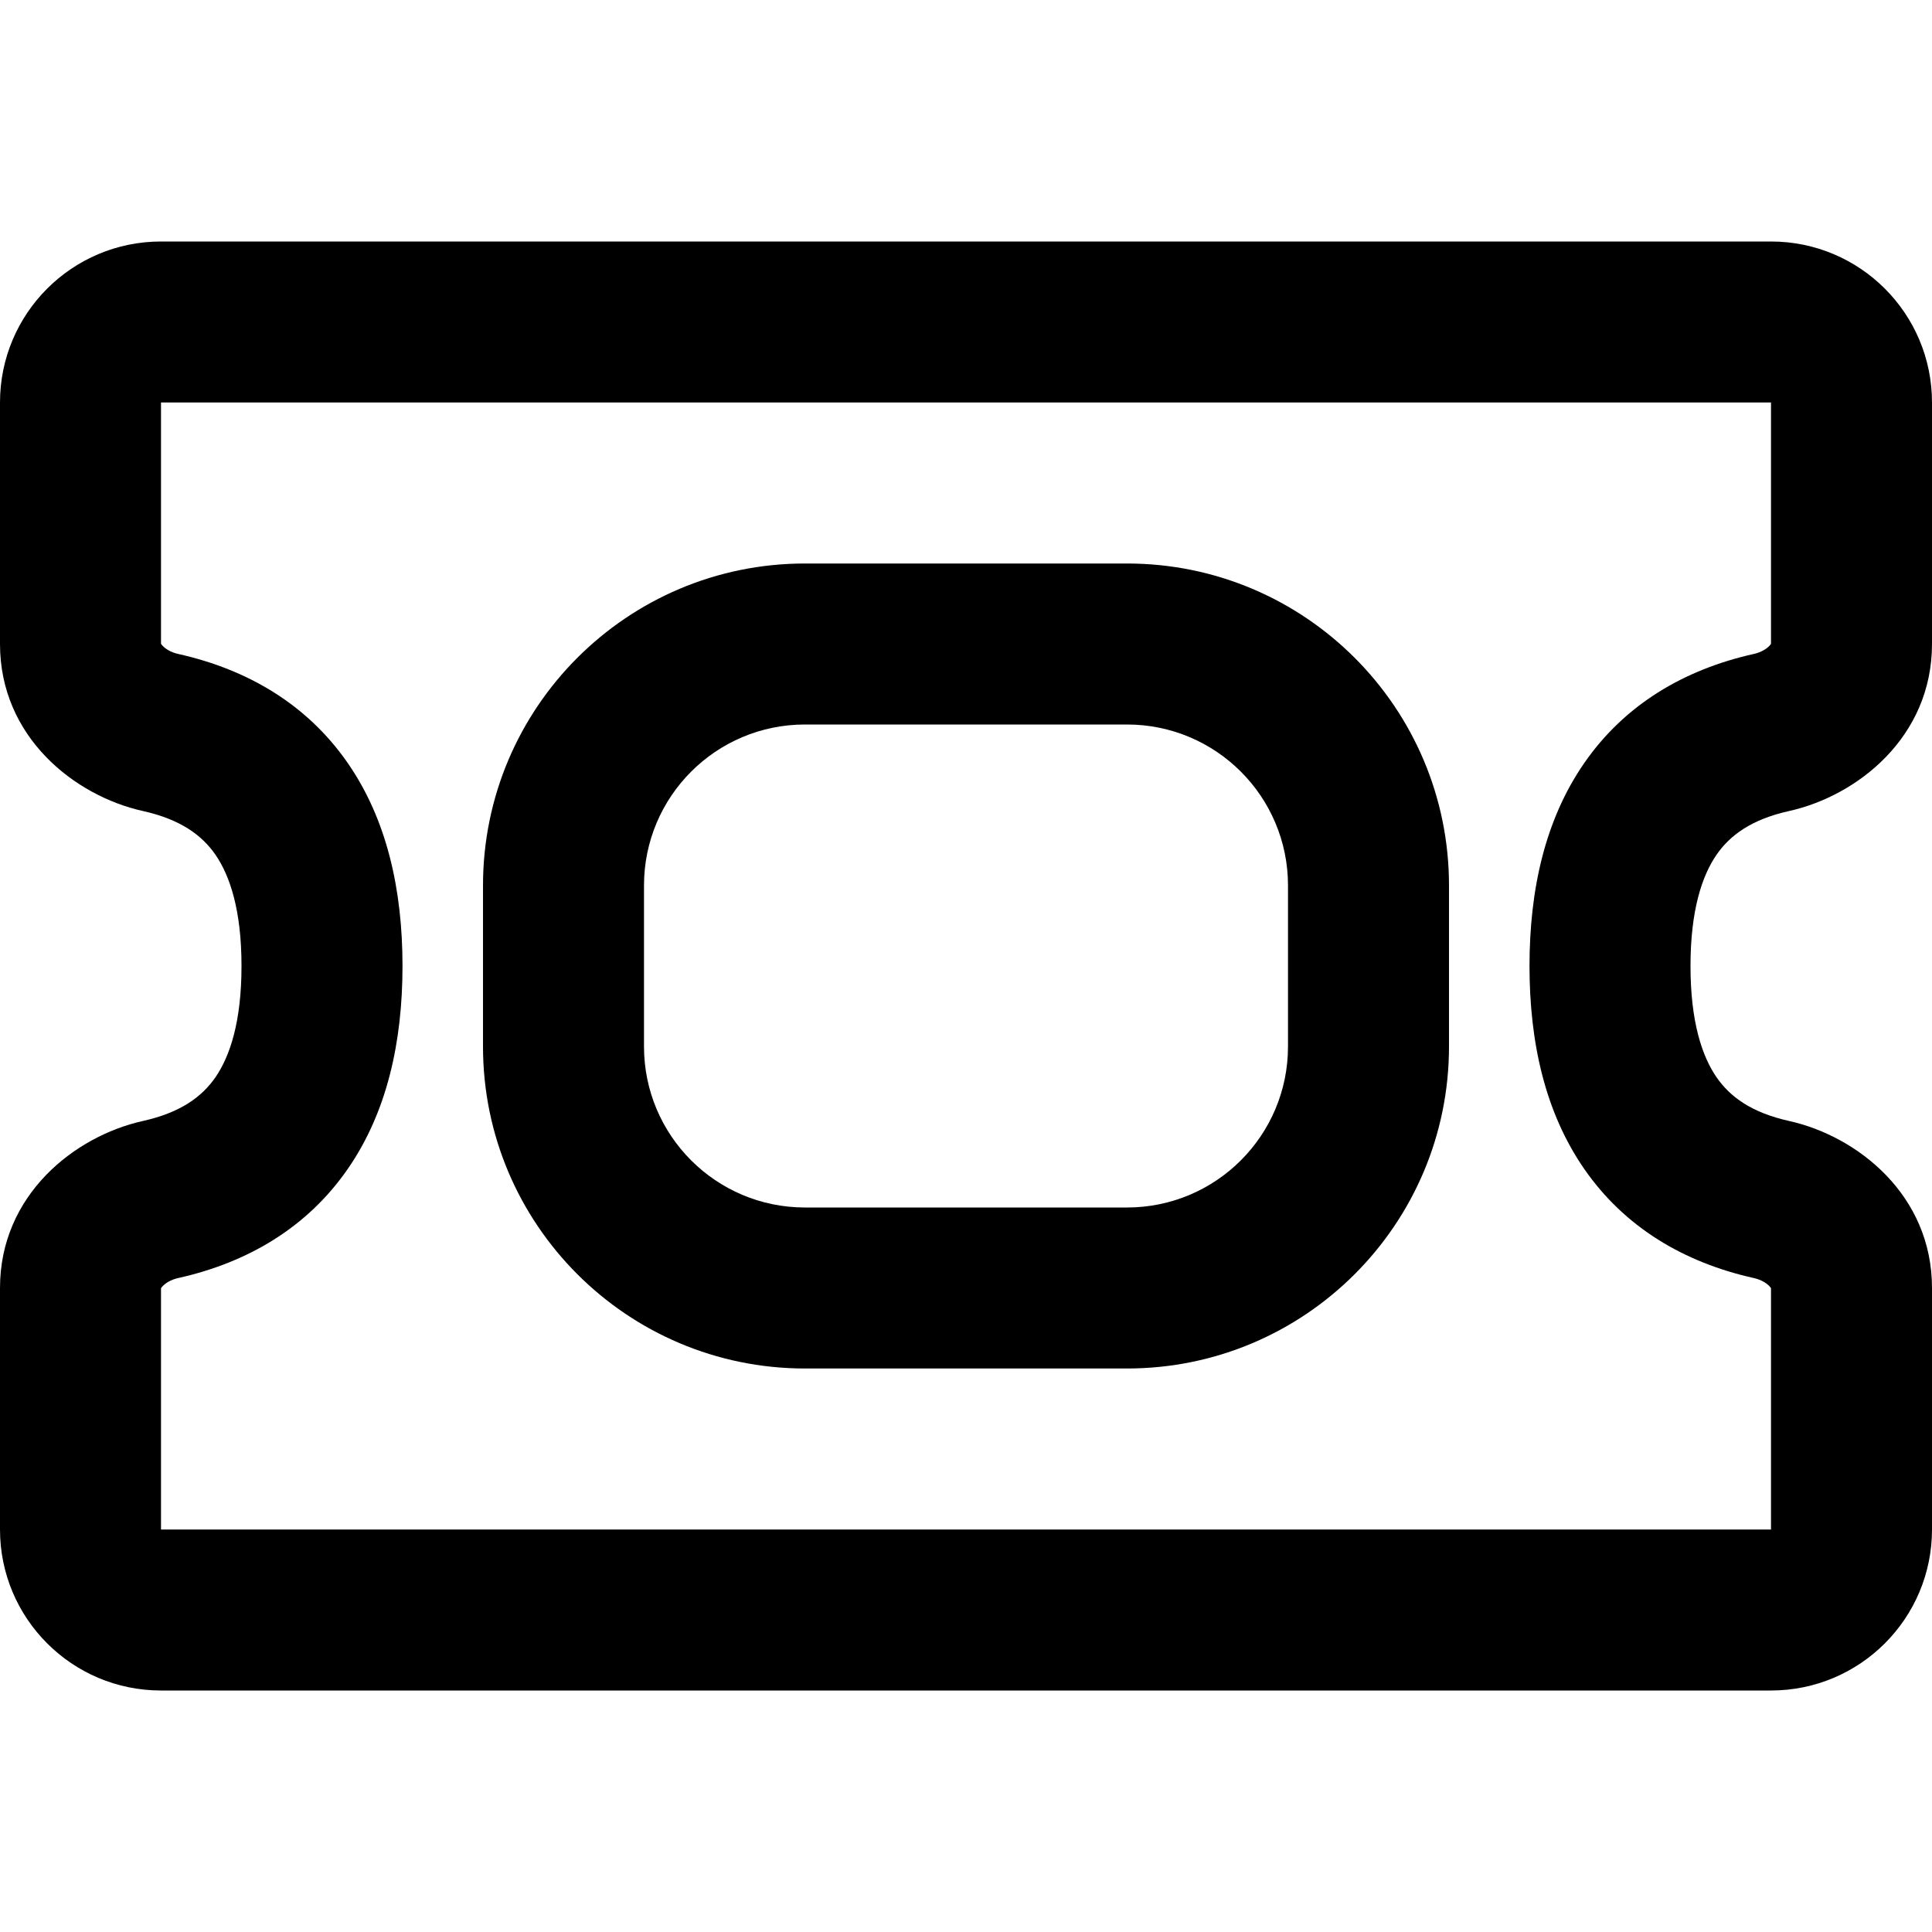 <svg width="24" height="24" viewBox="0 0 24 24" fill="none" xmlns="http://www.w3.org/2000/svg">
<path fill-rule="evenodd" clip-rule="evenodd" d="M14 7C16.209 7 18 8.791 18 11V13C18 15.209 16.209 17 14 17H10C7.791 17 6 15.209 6 13V11C6 8.791 7.791 7 10 7H14ZM10 9C8.895 9 8 9.895 8 11V13C8 14.105 8.895 15 10 15H14C15.105 15 16 14.105 16 13V11C16 9.895 15.105 9 14 9H10Z" fill="currentColor"/>
<path fill-rule="evenodd" clip-rule="evenodd" d="M22 3C23.105 3 24 3.895 24 5V8C24 9.155 23.075 9.886 22.224 10.075C21.757 10.179 21.492 10.375 21.324 10.617C21.143 10.88 21 11.308 21 12C21 12.692 21.143 13.12 21.324 13.383C21.492 13.625 21.757 13.821 22.224 13.925C23.075 14.114 24 14.845 24 16V19C24 20.105 23.105 21 22 21H2C0.895 21 0 20.105 0 19V16C0 14.845 0.925 14.114 1.776 13.925C2.243 13.821 2.508 13.625 2.676 13.383C2.857 13.12 3 12.692 3 12C3 11.308 2.857 10.88 2.676 10.617C2.508 10.375 2.243 10.179 1.776 10.075C0.925 9.886 0 9.155 0 8V5C0 3.895 0.895 3 2 3H22ZM2 7.997C2.002 8.001 2.008 8.01 2.021 8.023C2.055 8.06 2.122 8.103 2.211 8.123C3.082 8.317 3.819 8.755 4.32 9.479C4.808 10.184 5 11.056 5 12C5 12.944 4.808 13.816 4.32 14.521C3.819 15.245 3.082 15.683 2.211 15.877C2.122 15.897 2.055 15.94 2.021 15.977C2.008 15.99 2.002 15.999 2 16.003V19H22V16.003C21.998 15.999 21.992 15.99 21.98 15.977C21.945 15.94 21.878 15.897 21.789 15.877C20.918 15.683 20.181 15.245 19.68 14.521C19.192 13.816 19 12.944 19 12C19 11.056 19.192 10.184 19.68 9.479C20.181 8.755 20.918 8.317 21.789 8.123C21.878 8.103 21.945 8.06 21.98 8.023C21.992 8.01 21.998 8.001 22 7.997V5H2V7.997Z" fill="currentColor"/>
</svg>
